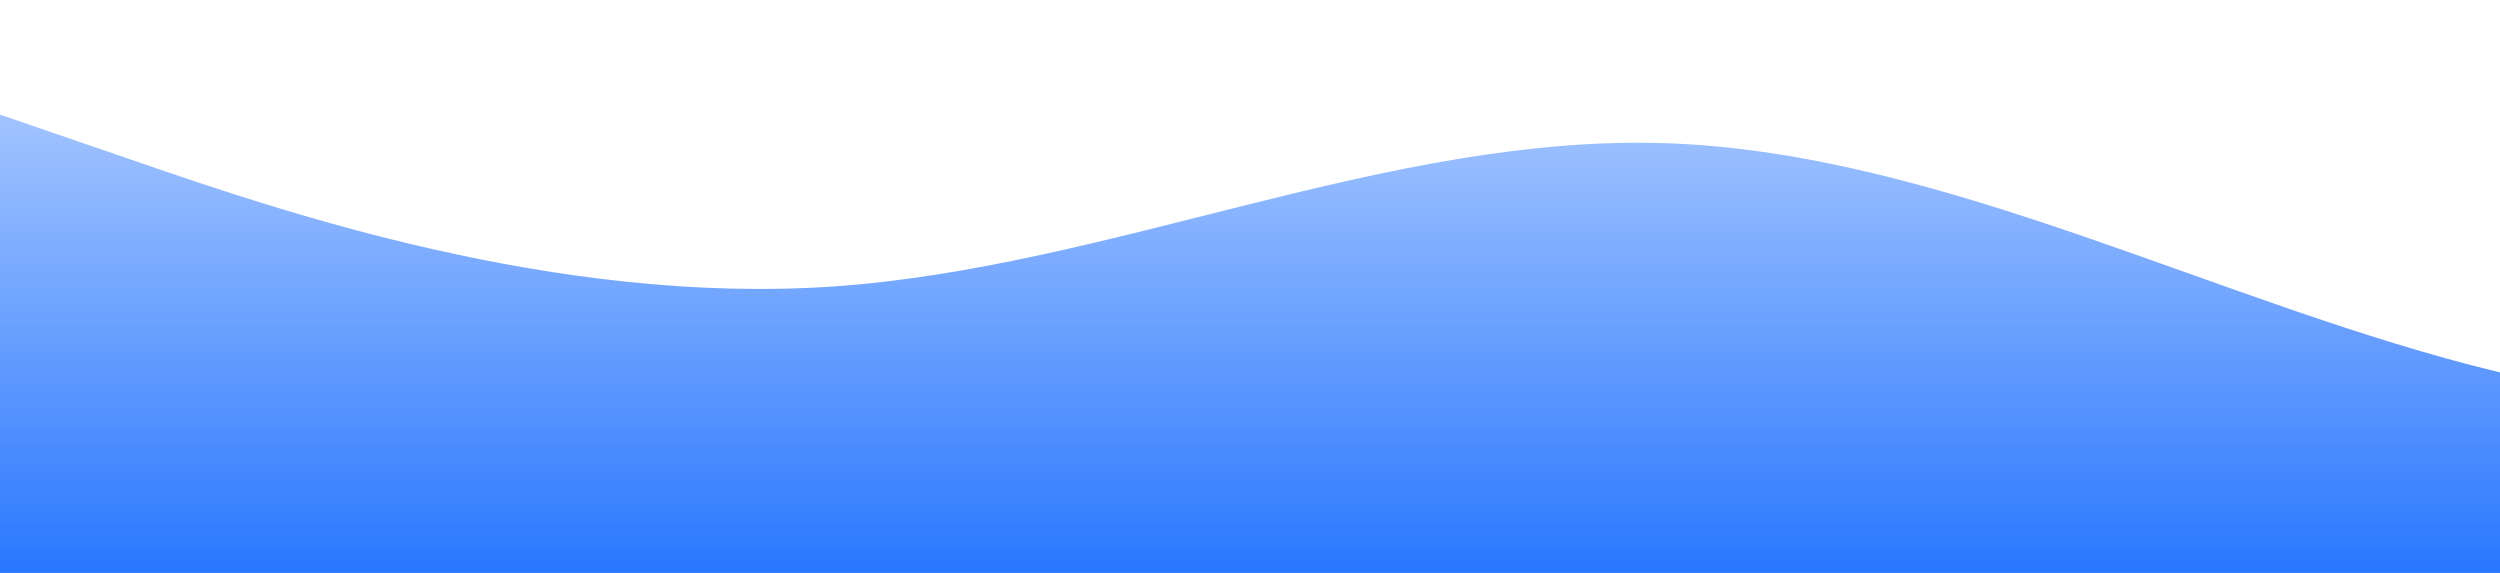 <?xml version="1.0" standalone="no"?>
<svg xmlns:xlink="http://www.w3.org/1999/xlink" id="wave" style="transform:rotate(180deg); transition: 0.3s" viewBox="0 0 1440 330" version="1.1" xmlns="http://www.w3.org/2000/svg"><defs><linearGradient id="sw-gradient-0" x1="0" x2="0" y1="1" y2="0"><stop stop-color="rgba(41, 119, 255, 1)" offset="0%"/><stop stop-color="rgba(176.448, 205.079, 255, 1)" offset="100%"/></linearGradient></defs><path style="transform:translate(0, 0px); opacity:1" fill="url(#sw-gradient-0)" d="M0,66L80,93.5C160,121,320,176,480,165C640,154,800,77,960,82.5C1120,88,1280,176,1440,214.5C1600,253,1760,242,1920,209C2080,176,2240,121,2400,115.5C2560,110,2720,154,2880,187C3040,220,3200,242,3360,247.5C3520,253,3680,242,3840,209C4000,176,4160,121,4320,126.5C4480,132,4640,198,4800,209C4960,220,5120,176,5280,170.5C5440,165,5600,198,5760,209C5920,220,6080,209,6240,198C6400,187,6560,176,6720,148.5C6880,121,7040,77,7200,60.5C7360,44,7520,55,7680,55C7840,55,8000,44,8160,55C8320,66,8480,99,8640,126.5C8800,154,8960,176,9120,170.5C9280,165,9440,132,9600,110C9760,88,9920,77,10080,104.5C10240,132,10400,198,10560,198C10720,198,10880,132,11040,93.5C11200,55,11360,44,11440,38.5L11520,33L11520,330L11440,330C11360,330,11200,330,11040,330C10880,330,10720,330,10560,330C10400,330,10240,330,10080,330C9920,330,9760,330,9600,330C9440,330,9280,330,9120,330C8960,330,8800,330,8640,330C8480,330,8320,330,8160,330C8000,330,7840,330,7680,330C7520,330,7360,330,7200,330C7040,330,6880,330,6720,330C6560,330,6400,330,6240,330C6080,330,5920,330,5760,330C5600,330,5440,330,5280,330C5120,330,4960,330,4800,330C4640,330,4480,330,4320,330C4160,330,4000,330,3840,330C3680,330,3520,330,3360,330C3200,330,3040,330,2880,330C2720,330,2560,330,2400,330C2240,330,2080,330,1920,330C1760,330,1600,330,1440,330C1280,330,1120,330,960,330C800,330,640,330,480,330C320,330,160,330,80,330L0,330Z"/></svg>